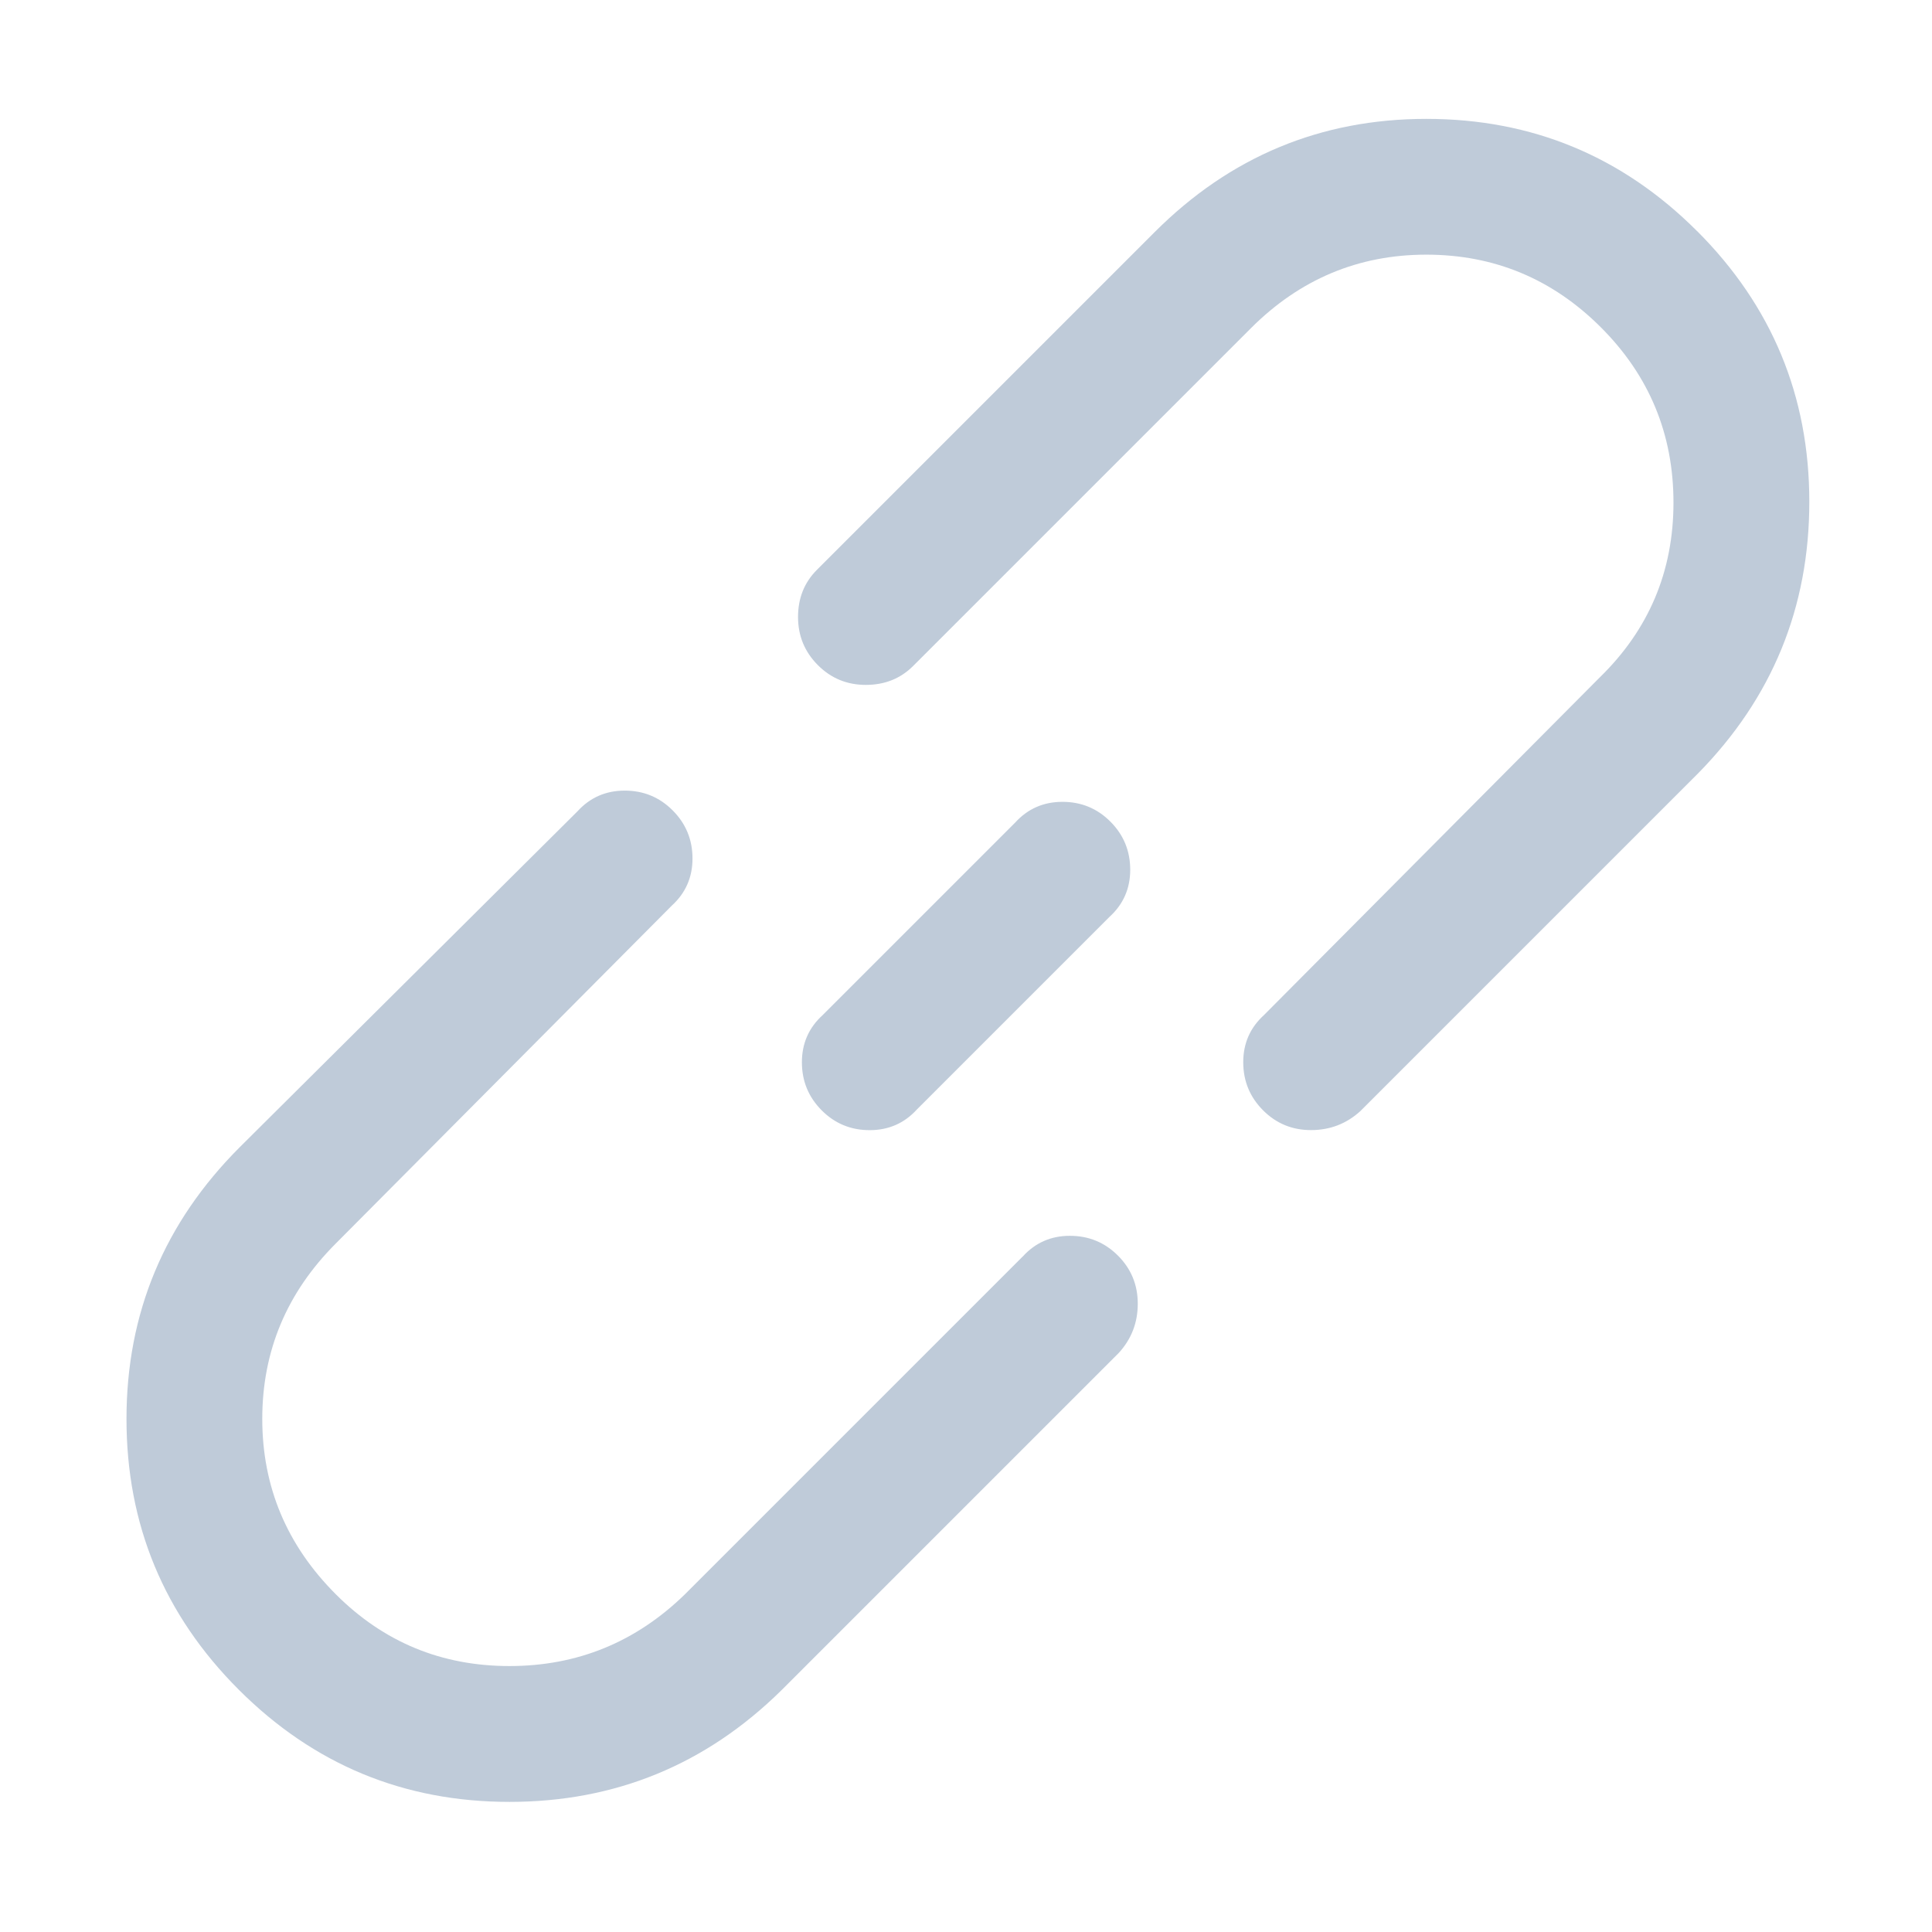 <?xml version="1.0" standalone="no"?><!DOCTYPE svg PUBLIC "-//W3C//DTD SVG 1.1//EN" "http://www.w3.org/Graphics/SVG/1.1/DTD/svg11.dtd"><svg t="1563955490798" class="icon" viewBox="0 0 1024 1024" version="1.1" xmlns="http://www.w3.org/2000/svg" p-id="8924" xmlns:xlink="http://www.w3.org/1999/xlink" width="128" height="128"><defs><style type="text/css"></style></defs><path d="M542.016 666.016l-179.008 179.008q-39.008 38.016-92.992 38.016t-92-38.016q-39.008-39.008-39.008-92.992t39.008-92.992l178.016-179.008q11.008-10.016 11.008-24.992t-10.496-25.504-25.504-10.496-24.992 11.008L127.04 608.064q-60 60-60 144t59.488 143.488 143.488 59.488 144-59.008l179.008-179.008q10.016-11.008 10.016-26.016t-10.496-25.504-25.504-10.496-24.992 11.008zM899.488 122.496q-59.488-59.488-143.488-59.488t-144 60l-179.008 179.008q-10.016 10.016-10.016 24.992t10.496 25.504 25.504 10.496 24.992-10.016l179.008-179.008q39.008-39.008 92.992-39.008t92.512 38.496 38.496 92.992-39.008 92.512l-178.016 179.008q-11.008 10.016-11.008 24.992t10.496 25.504 25.504 10.496 26.016-10.016l179.008-179.008q59.008-60 59.008-144t-59.488-143.488zM486.016 588l102.016-102.016q11.008-10.016 11.008-24.992t-10.496-25.504-25.504-10.496-24.992 11.008l-102.016 102.016q-11.008 10.016-11.008 24.992t10.496 25.504 25.504 10.496 24.992-11.008z" p-id="8925" fill="#BFCBD9"></path></svg>